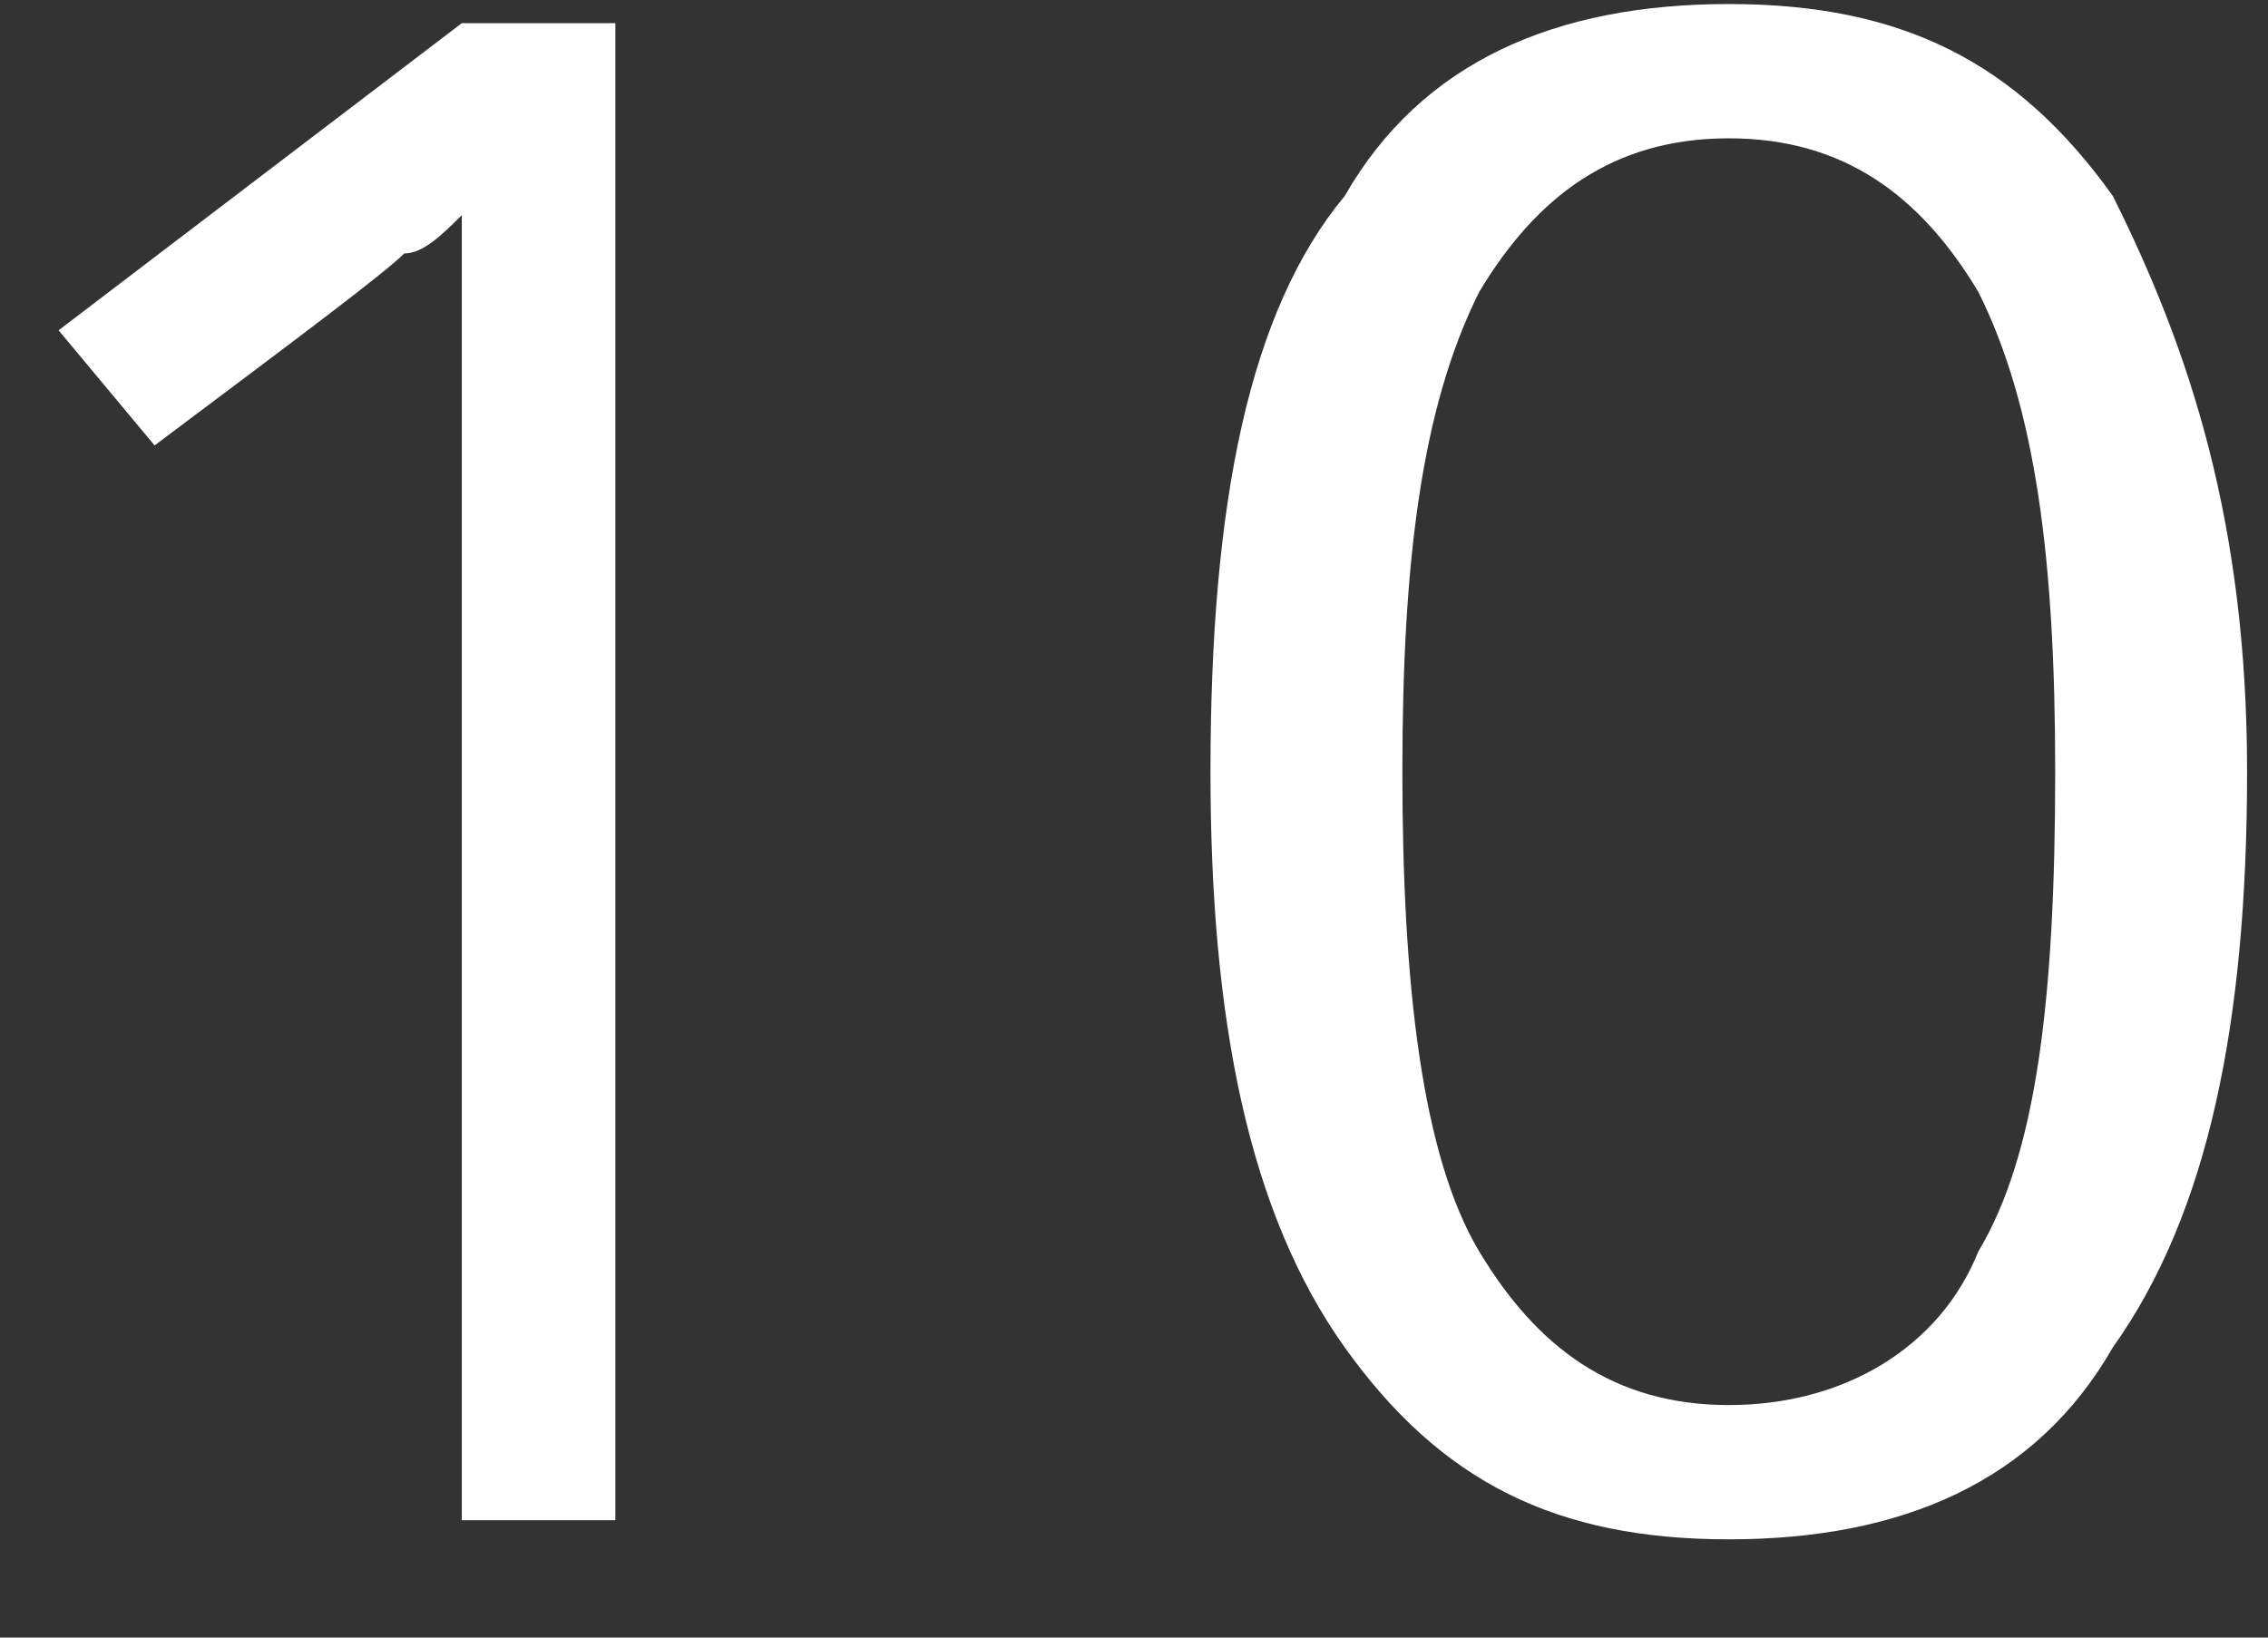 <svg width="18" height="13" viewBox="0 0 18 13" fill="none" xmlns="http://www.w3.org/2000/svg">
<rect x="0" y="0" width="18" height="13" fill="#333333" stroke="none"/>
<path d="M5.036 12.068H3.665V3.688C3.665 2.927 3.665 2.317 3.665 1.708C3.512 1.86 3.36 2.012 3.208 2.012C3.055 2.165 2.446 2.622 1.227 3.536L0.465 2.622L3.665 0.184H4.884V12.068H5.036Z" fill="white"/>
<path d="M17.834 6.126C17.834 8.107 17.529 9.63 16.768 10.697C16.158 11.763 15.092 12.22 13.721 12.22C12.349 12.22 11.435 11.763 10.673 10.697C9.912 9.63 9.607 8.107 9.607 6.126C9.607 3.993 9.912 2.47 10.673 1.555C11.283 0.489 12.349 0.032 13.721 0.032C15.092 0.032 16.006 0.489 16.768 1.555C17.377 2.774 17.834 4.146 17.834 6.126ZM11.13 6.126C11.13 7.802 11.283 9.173 11.74 9.935C12.197 10.697 12.806 11.154 13.721 11.154C14.635 11.154 15.396 10.697 15.701 9.935C16.158 9.173 16.311 7.954 16.311 6.126C16.311 4.45 16.158 3.231 15.701 2.317C15.244 1.555 14.635 1.098 13.721 1.098C12.806 1.098 12.197 1.555 11.74 2.317C11.283 3.231 11.13 4.45 11.13 6.126Z" fill="white"/>
</svg>
